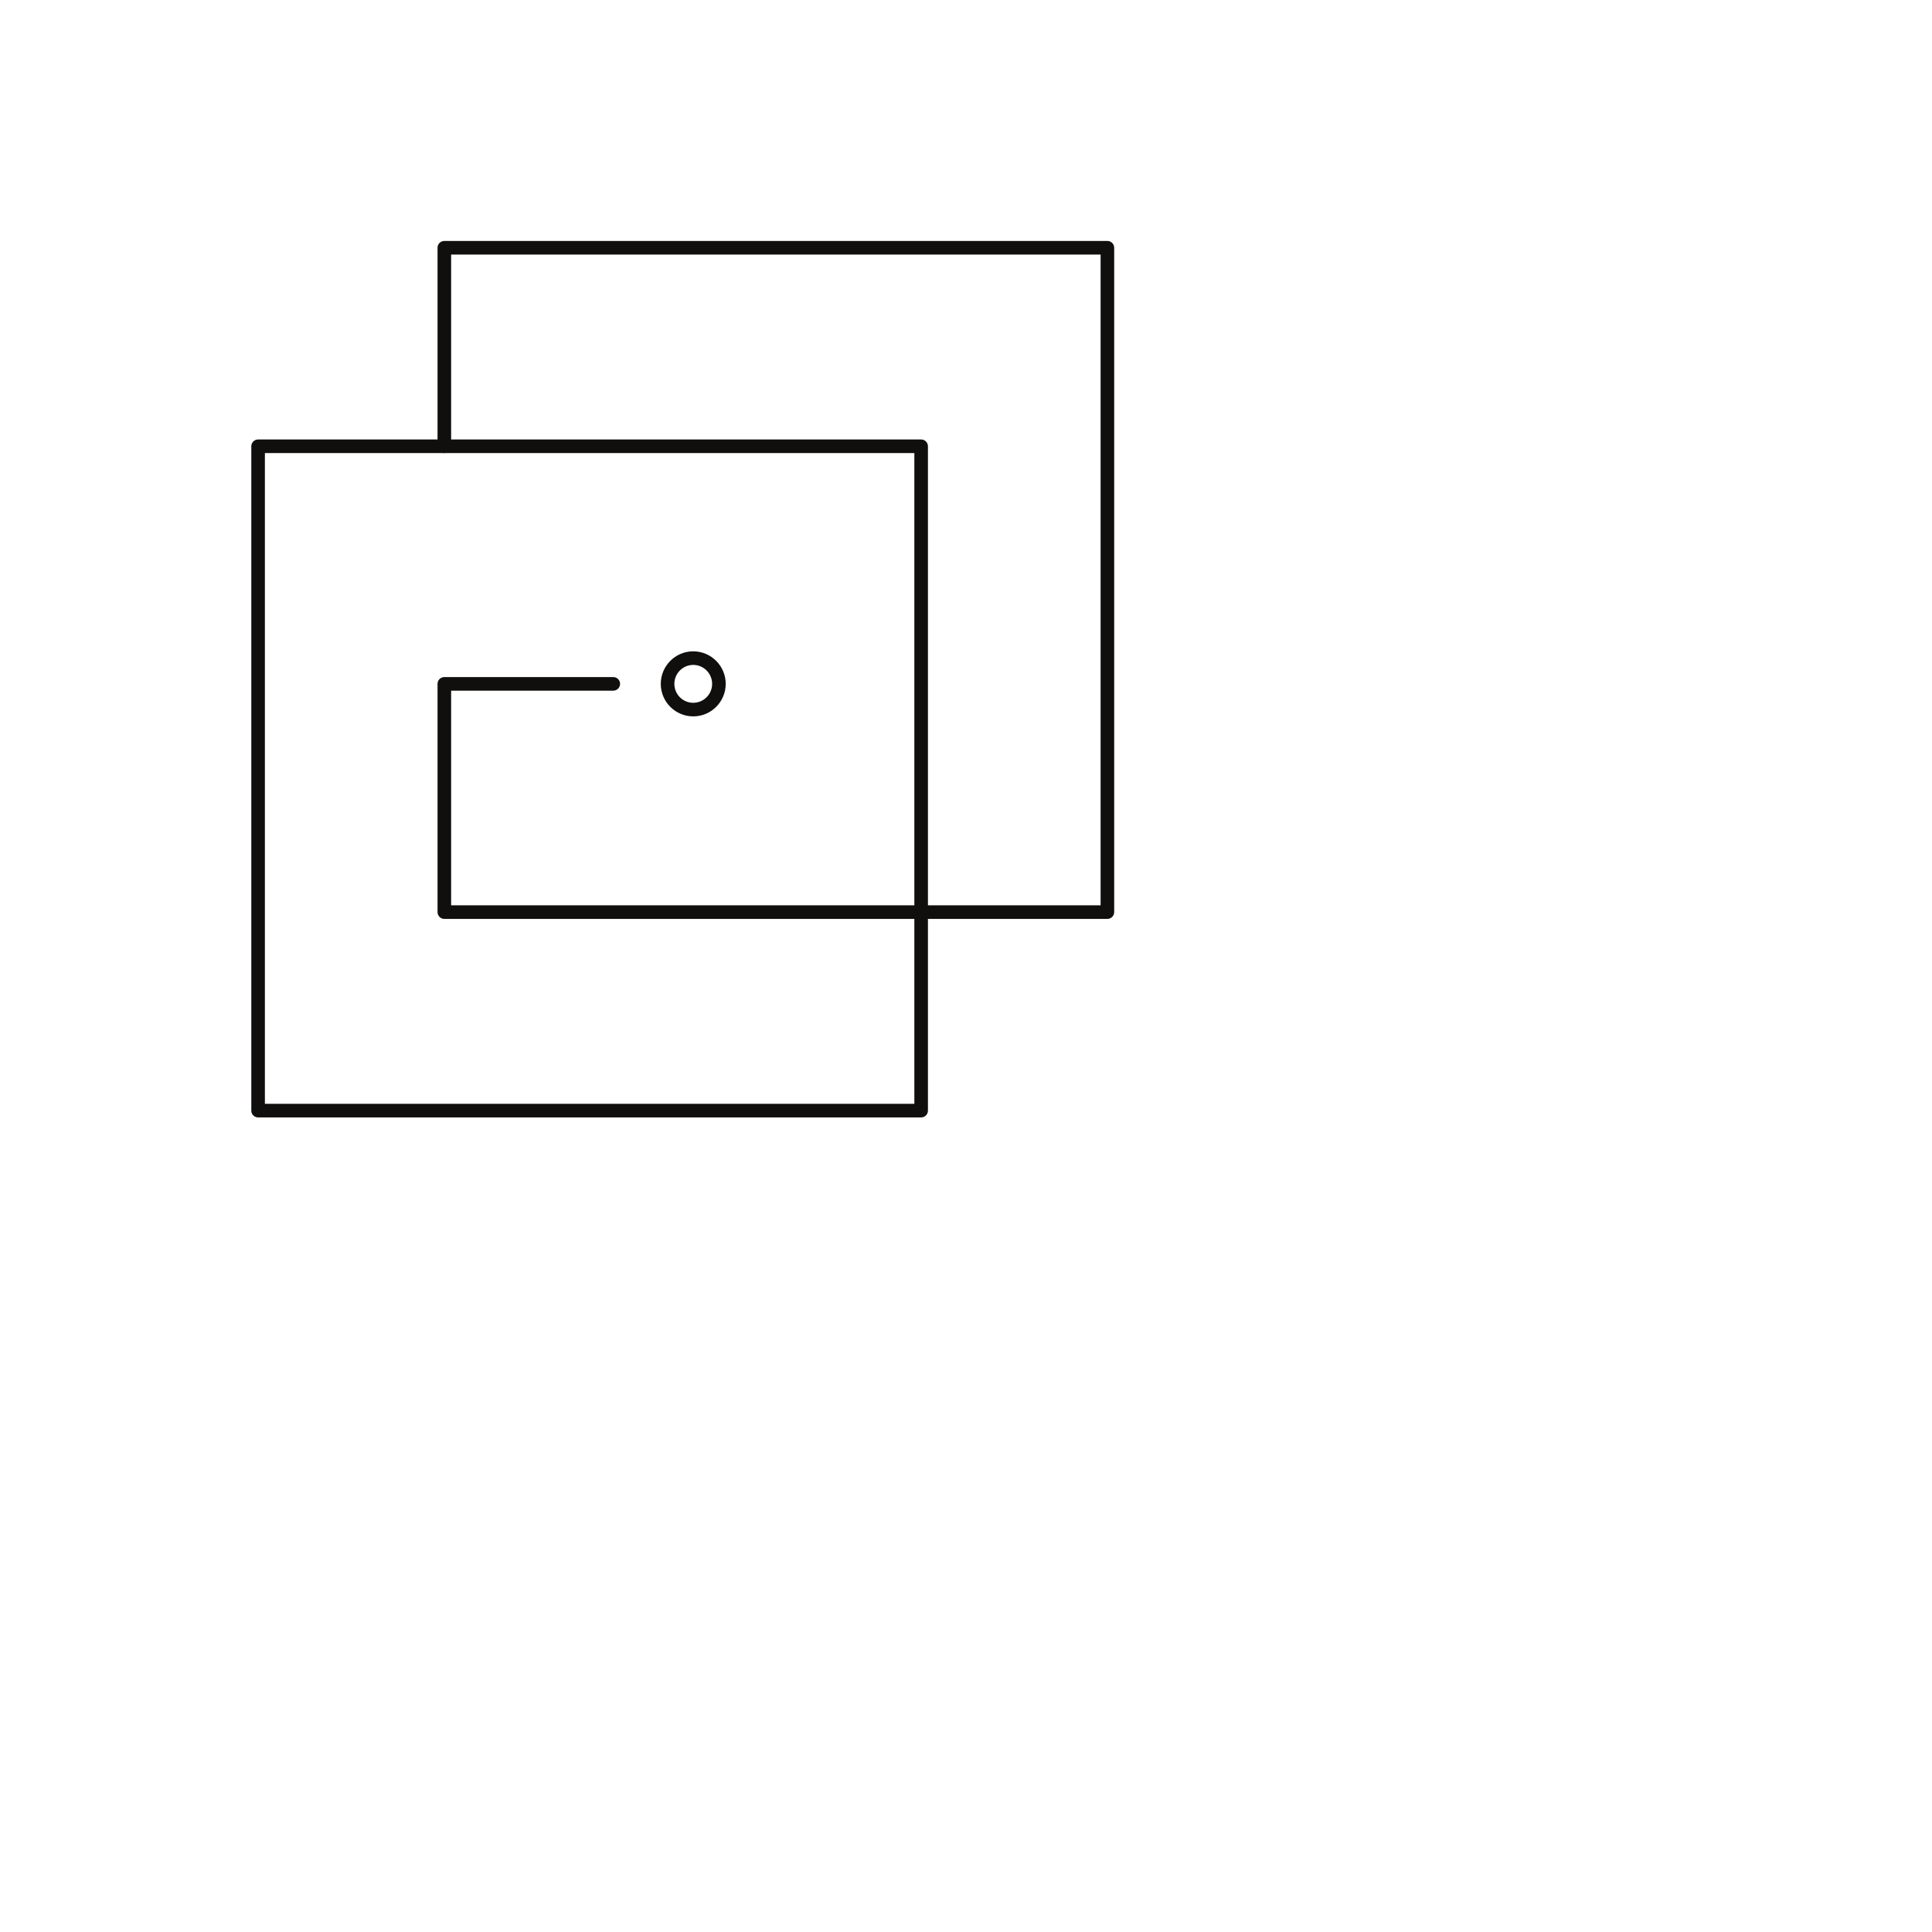 <?xml version="1.0" encoding="UTF-8" standalone="no"?>
<!DOCTYPE svg PUBLIC "-//W3C//DTD SVG 1.1//EN" "http://www.w3.org/Graphics/SVG/1.1/DTD/svg11.dtd">
<svg version="1.1" xmlns="http://www.w3.org/2000/svg" xmlns:xlink="http://www.w3.org/1999/xlink" preserveAspectRatio="xMidYMid meet" viewBox="0 0 640 640" width="640" height="640"><defs><path d="M87.75 365.66L302.89 365.66L302.89 150.08L87.75 150.08L87.75 365.66ZM305.14 370.16C173.35 370.16 100.14 370.16 85.5 370.16C84.26 370.16 83.25 369.15 83.25 367.91C83.25 345.9 83.25 169.84 83.25 147.83C83.25 146.59 84.26 145.58 85.5 145.58C107.46 145.58 283.18 145.58 305.14 145.58C306.38 145.58 307.39 146.59 307.39 147.83C307.39 169.84 307.39 345.9 307.39 367.91C307.39 369.15 306.38 370.16 305.14 370.16" id="i2cpgudH7"></path><path d="M366.84 304.4C235.05 304.4 161.84 304.4 147.19 304.4C145.95 304.4 144.94 303.39 144.94 302.15C144.94 294.59 144.94 234.1 144.94 226.54C144.94 225.29 145.95 224.29 147.19 224.29C152.79 224.29 197.57 224.29 203.16 224.29C204.4 224.29 205.41 225.29 205.41 226.54C205.41 227.78 204.4 228.79 203.16 228.79C199.58 228.79 181.68 228.79 149.44 228.79L149.44 299.9L364.59 299.9L364.59 84.32L149.44 84.32C149.44 122.42 149.44 143.6 149.44 147.83C149.44 149.07 148.44 150.08 147.19 150.08C145.95 150.08 144.94 149.07 144.94 147.83C144.94 141.25 144.94 88.64 144.94 82.07C144.94 80.82 145.95 79.82 147.19 79.82C169.16 79.82 344.87 79.82 366.84 79.82C368.08 79.82 369.09 80.82 369.09 82.07C369.09 104.07 369.09 280.14 369.09 302.15C369.09 303.39 368.08 304.4 366.84 304.4" id="a7oU3HbzX"></path><path d="M223.39 226.54C223.39 230 226.19 232.81 229.64 232.81C233.09 232.81 235.9 230 235.9 226.54C235.9 223.08 233.09 220.26 229.64 220.26C226.19 220.26 223.39 223.08 223.39 226.54ZM229.64 237.31C223.71 237.31 218.89 232.48 218.89 226.54C218.89 220.6 223.71 215.76 229.64 215.76C235.57 215.76 240.4 220.6 240.4 226.54C240.4 232.48 235.57 237.31 229.64 237.31" id="a1evAF1a91"></path></defs><g><g><g><use xlink:href="#i2cpgudH7" opacity="1" fill="#100f0d" fill-opacity="1"></use><g><use xlink:href="#i2cpgudH7" opacity="1" fill-opacity="0" stroke="#000000" stroke-width="1" stroke-opacity="0"></use></g></g><g><use xlink:href="#a7oU3HbzX" opacity="1" fill="#100f0d" fill-opacity="1"></use><g><use xlink:href="#a7oU3HbzX" opacity="1" fill-opacity="0" stroke="#000000" stroke-width="1" stroke-opacity="0"></use></g></g><g><use xlink:href="#a1evAF1a91" opacity="1" fill="#100f0d" fill-opacity="1"></use><g><use xlink:href="#a1evAF1a91" opacity="1" fill-opacity="0" stroke="#000000" stroke-width="1" stroke-opacity="0"></use></g></g></g></g></svg>